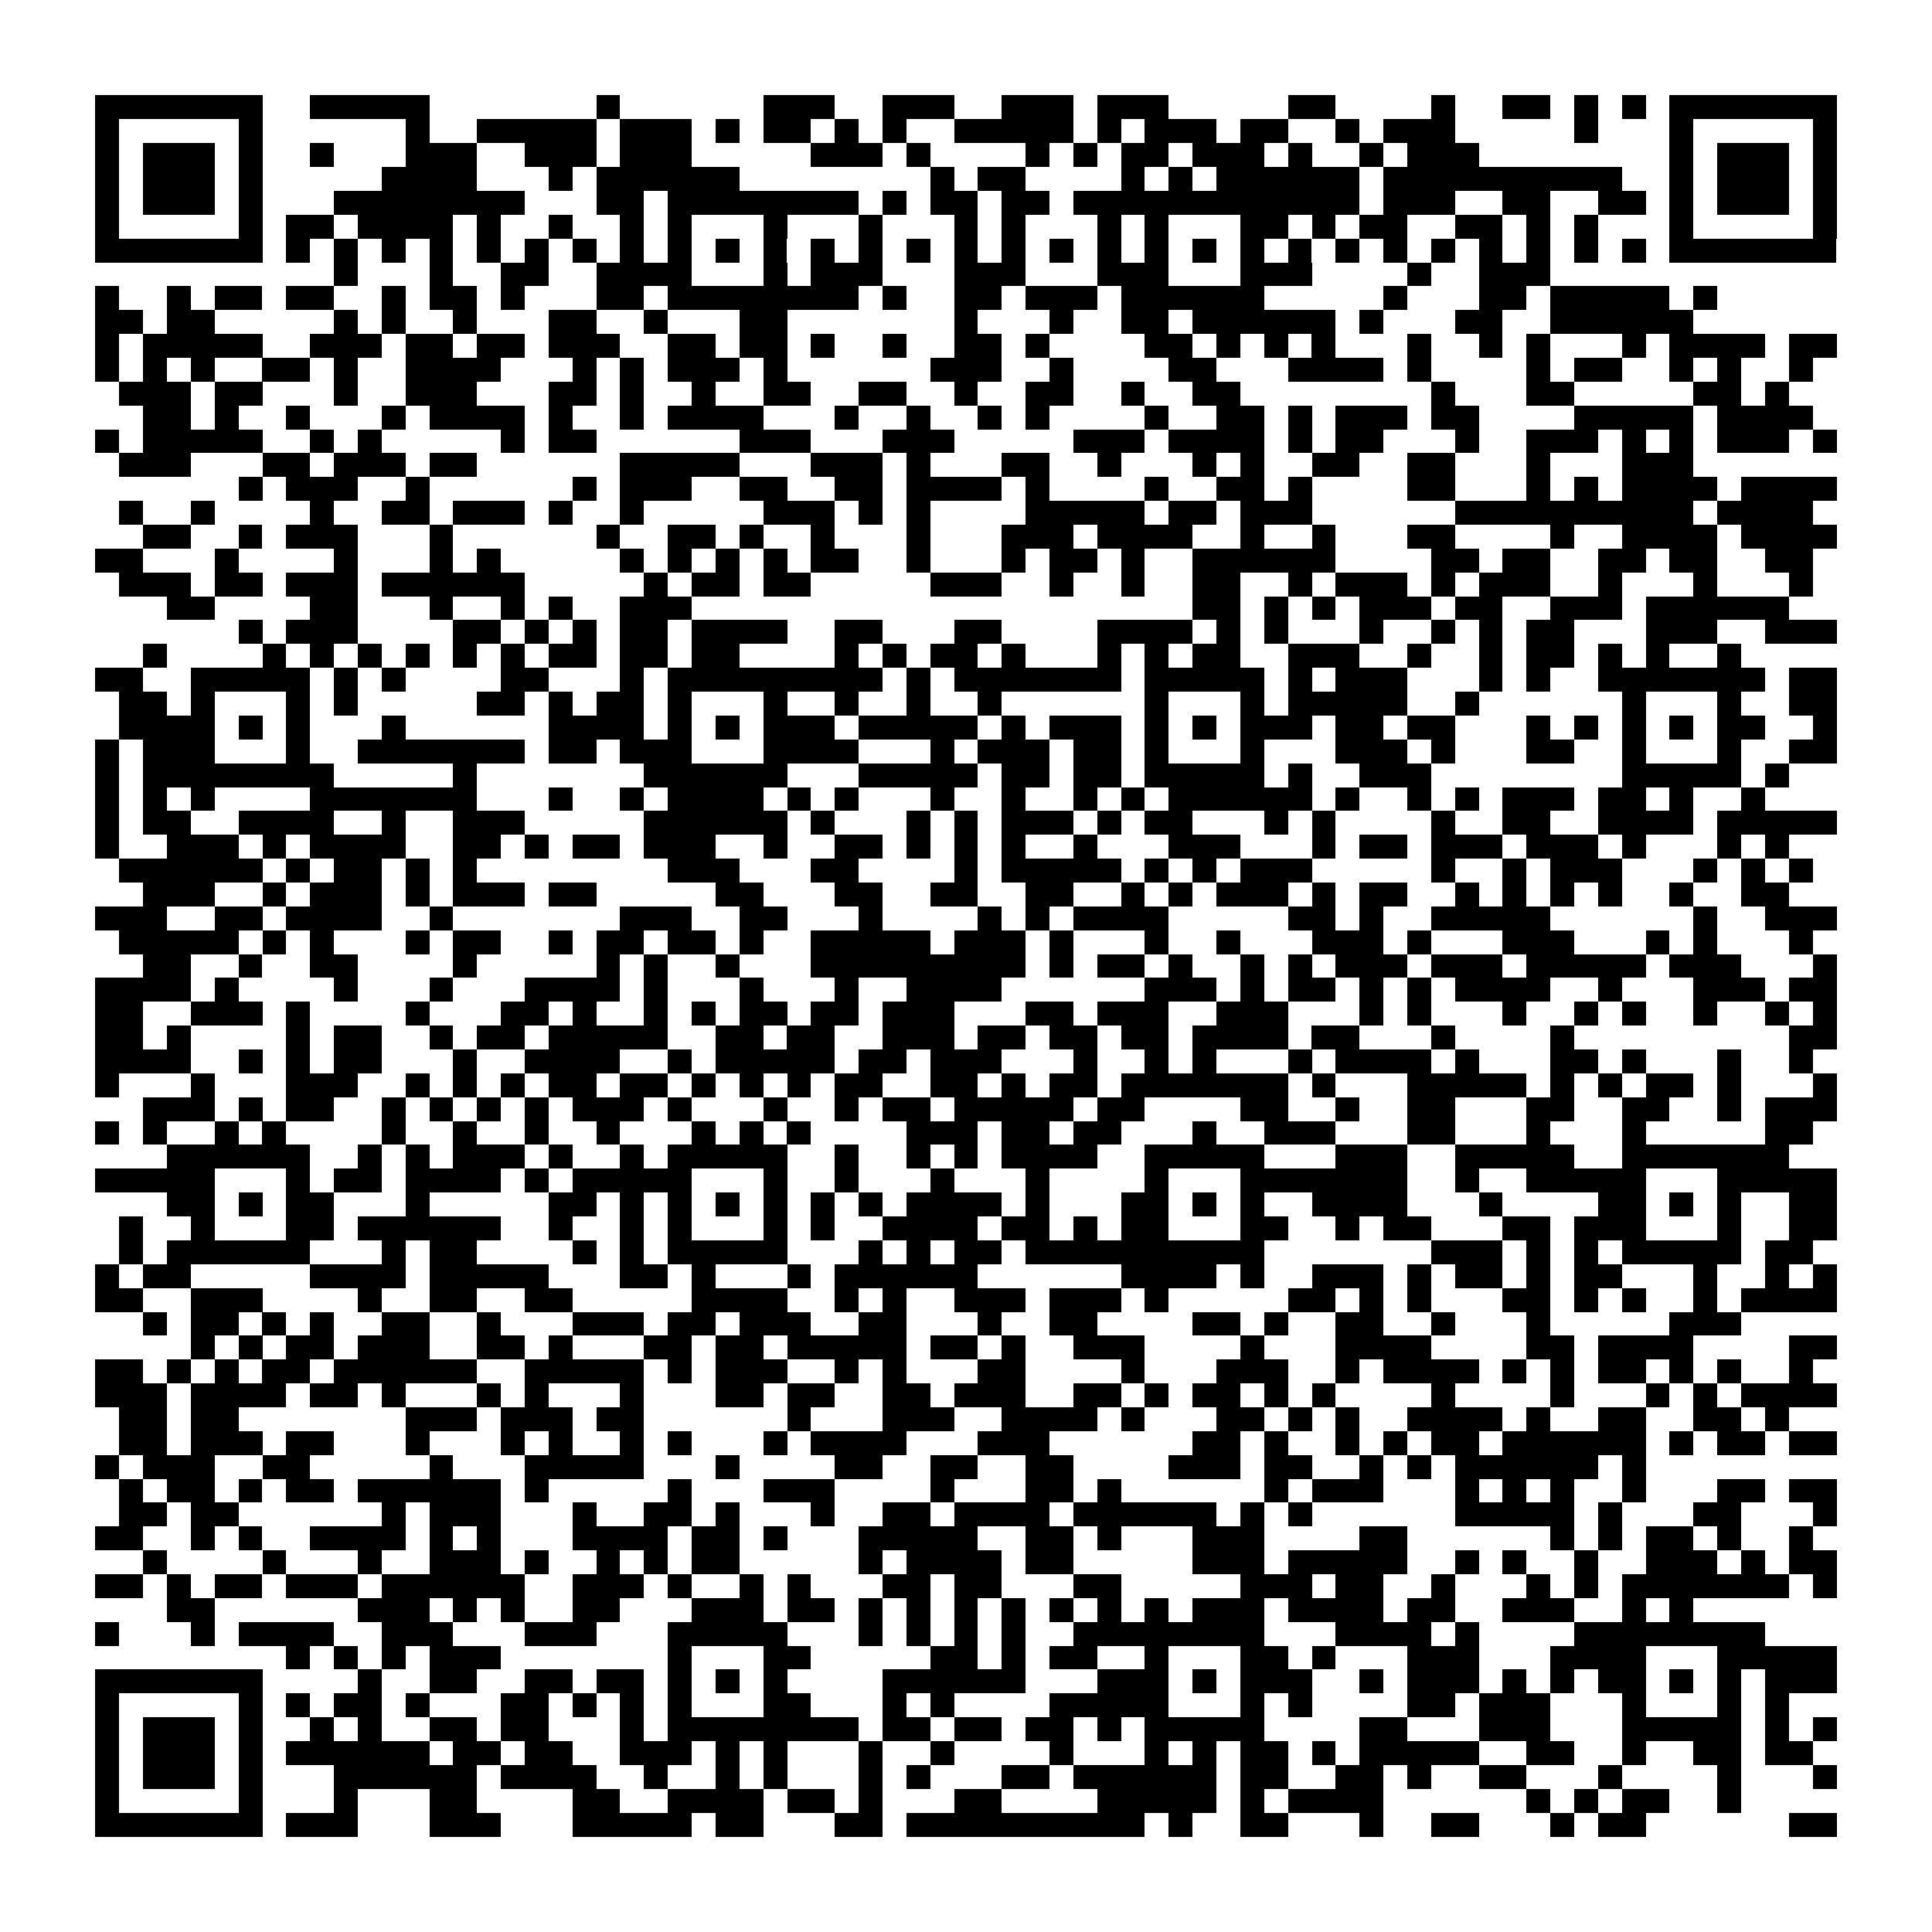 <?xml version="1.0" encoding="utf-8"?><!DOCTYPE svg PUBLIC "-//W3C//DTD SVG 1.1//EN" "http://www.w3.org/Graphics/SVG/1.1/DTD/svg11.dtd"><svg xmlns="http://www.w3.org/2000/svg" viewBox="0 0 81 81" shape-rendering="crispEdges"><path fill="#ffffff" d="M0 0h81v81H0z"/><path stroke="#000000" d="M4 4.5h7m2 0h5m7 0h1m6 0h3m2 0h3m2 0h3m1 0h3m5 0h2m4 0h1m2 0h2m1 0h1m1 0h1m1 0h7M4 5.5h1m5 0h1m6 0h1m2 0h5m1 0h3m1 0h1m1 0h2m1 0h1m1 0h1m2 0h5m1 0h1m1 0h3m1 0h2m2 0h1m1 0h3m5 0h1m3 0h1m5 0h1M4 6.5h1m1 0h3m1 0h1m2 0h1m3 0h3m2 0h3m1 0h3m5 0h3m1 0h1m4 0h1m1 0h1m1 0h2m1 0h3m1 0h1m2 0h1m1 0h3m8 0h1m1 0h3m1 0h1M4 7.5h1m1 0h3m1 0h1m5 0h4m3 0h1m1 0h6m8 0h1m1 0h2m4 0h1m1 0h1m1 0h6m1 0h10m2 0h1m1 0h3m1 0h1M4 8.5h1m1 0h3m1 0h1m3 0h8m3 0h2m1 0h8m1 0h1m1 0h2m1 0h2m1 0h12m1 0h3m2 0h2m2 0h2m1 0h1m1 0h3m1 0h1M4 9.5h1m5 0h1m1 0h2m1 0h4m1 0h1m2 0h1m2 0h1m1 0h1m3 0h1m3 0h1m3 0h1m1 0h1m3 0h1m1 0h1m3 0h2m1 0h1m1 0h2m2 0h2m1 0h1m1 0h1m3 0h1m5 0h1M4 10.5h7m1 0h1m1 0h1m1 0h1m1 0h1m1 0h1m1 0h1m1 0h1m1 0h1m1 0h1m1 0h1m1 0h1m1 0h1m1 0h1m1 0h1m1 0h1m1 0h1m1 0h1m1 0h1m1 0h1m1 0h1m1 0h1m1 0h1m1 0h1m1 0h1m1 0h1m1 0h1m1 0h1m1 0h1m1 0h1m1 0h7M14 11.5h1m3 0h1m2 0h2m2 0h4m3 0h1m1 0h3m3 0h3m3 0h3m3 0h3m4 0h1m2 0h3M4 12.5h1m2 0h1m1 0h2m1 0h2m2 0h1m1 0h2m1 0h1m3 0h2m1 0h8m1 0h1m2 0h2m1 0h3m1 0h6m5 0h1m3 0h2m1 0h5m1 0h1M4 13.5h2m1 0h2m5 0h1m1 0h1m2 0h1m3 0h2m2 0h1m3 0h2m7 0h1m3 0h1m2 0h2m1 0h6m1 0h1m3 0h2m2 0h6M4 14.5h1m1 0h5m2 0h3m1 0h2m1 0h2m1 0h3m2 0h2m1 0h2m1 0h1m2 0h1m2 0h2m1 0h1m4 0h2m1 0h1m1 0h1m1 0h1m3 0h1m2 0h1m1 0h1m3 0h1m1 0h4m1 0h2M4 15.5h1m1 0h1m1 0h1m2 0h2m1 0h1m2 0h4m3 0h1m1 0h1m1 0h3m1 0h1m6 0h3m2 0h1m4 0h2m3 0h4m1 0h1m4 0h1m1 0h2m2 0h1m1 0h1m2 0h1M5 16.5h3m1 0h2m3 0h1m2 0h3m3 0h2m1 0h1m2 0h1m2 0h2m2 0h2m2 0h1m2 0h2m2 0h1m2 0h2m8 0h1m3 0h2m5 0h2m1 0h1M6 17.5h2m1 0h1m2 0h1m3 0h1m1 0h4m1 0h1m2 0h1m1 0h4m3 0h1m2 0h1m2 0h1m1 0h1m4 0h1m2 0h2m1 0h1m1 0h3m1 0h2m4 0h5m1 0h4M4 18.5h1m1 0h5m2 0h1m1 0h1m5 0h1m1 0h2m6 0h3m3 0h3m5 0h3m1 0h4m1 0h1m1 0h2m3 0h1m2 0h3m1 0h1m1 0h1m1 0h3m1 0h1M5 19.5h3m3 0h2m1 0h3m1 0h2m6 0h5m3 0h3m1 0h1m3 0h2m2 0h1m3 0h1m1 0h1m2 0h2m2 0h2m3 0h1m3 0h3M10 20.5h1m1 0h3m2 0h1m6 0h1m1 0h3m2 0h2m2 0h2m1 0h4m1 0h1m4 0h1m2 0h2m1 0h1m4 0h2m3 0h1m1 0h1m1 0h4m1 0h4M5 21.5h1m2 0h1m4 0h1m2 0h2m1 0h3m1 0h1m2 0h1m5 0h3m1 0h1m1 0h1m4 0h5m1 0h2m1 0h3m6 0h10m1 0h4M6 22.5h2m2 0h1m1 0h3m3 0h1m6 0h1m2 0h2m1 0h1m2 0h1m3 0h1m3 0h3m1 0h4m2 0h1m2 0h1m3 0h2m4 0h1m2 0h4m1 0h4M4 23.5h2m3 0h1m4 0h1m3 0h1m1 0h1m5 0h1m1 0h1m1 0h1m1 0h1m1 0h2m2 0h1m3 0h1m1 0h2m1 0h1m2 0h6m4 0h2m1 0h2m2 0h2m1 0h2m2 0h2M5 24.5h3m1 0h2m1 0h3m1 0h6m5 0h1m1 0h2m1 0h2m5 0h3m2 0h1m2 0h1m2 0h2m2 0h1m1 0h3m1 0h1m1 0h3m2 0h1m3 0h1m3 0h1M7 25.5h2m4 0h2m3 0h1m2 0h1m1 0h1m2 0h3m21 0h2m1 0h1m1 0h1m1 0h3m1 0h2m2 0h3m1 0h6M10 26.5h1m1 0h3m4 0h2m1 0h1m1 0h1m1 0h2m1 0h4m2 0h2m3 0h2m4 0h4m1 0h1m1 0h1m3 0h1m2 0h1m1 0h1m1 0h2m3 0h3m2 0h3M6 27.5h1m4 0h1m1 0h1m1 0h1m1 0h1m1 0h1m1 0h1m1 0h2m1 0h2m1 0h2m4 0h1m1 0h1m1 0h2m1 0h1m3 0h1m1 0h1m1 0h2m2 0h3m2 0h1m2 0h1m1 0h2m1 0h1m1 0h1m2 0h1M4 28.5h2m2 0h5m1 0h1m1 0h1m4 0h2m3 0h1m1 0h9m1 0h1m1 0h7m1 0h5m1 0h1m1 0h3m3 0h1m1 0h1m2 0h7m1 0h2M5 29.5h2m1 0h1m3 0h1m1 0h1m5 0h2m1 0h1m1 0h2m1 0h1m3 0h1m2 0h1m2 0h1m2 0h1m6 0h1m3 0h1m1 0h5m2 0h1m6 0h1m3 0h1m2 0h2M5 30.5h4m1 0h1m1 0h1m3 0h1m6 0h4m1 0h1m1 0h1m1 0h3m1 0h5m1 0h1m1 0h3m1 0h1m1 0h1m1 0h3m1 0h2m1 0h2m3 0h1m1 0h1m1 0h1m1 0h1m1 0h2m2 0h1M4 31.5h1m1 0h3m3 0h1m2 0h7m1 0h2m1 0h3m3 0h4m3 0h1m1 0h3m1 0h2m1 0h1m3 0h1m3 0h3m1 0h1m3 0h2m2 0h1m3 0h1m2 0h2M4 32.5h1m1 0h8m5 0h1m7 0h6m3 0h5m1 0h2m1 0h2m1 0h5m1 0h1m2 0h3m8 0h5m1 0h1M4 33.5h1m1 0h1m1 0h1m4 0h7m3 0h1m2 0h1m1 0h4m1 0h1m1 0h1m3 0h1m2 0h1m2 0h1m1 0h1m1 0h6m1 0h1m2 0h1m1 0h1m1 0h3m1 0h2m1 0h1m2 0h1M4 34.5h1m1 0h2m2 0h4m2 0h1m2 0h3m5 0h6m1 0h1m3 0h1m1 0h1m1 0h3m1 0h1m1 0h2m3 0h1m1 0h1m4 0h1m2 0h2m2 0h4m1 0h5M4 35.5h1m2 0h3m1 0h1m1 0h4m2 0h2m1 0h1m1 0h2m1 0h3m2 0h1m2 0h2m1 0h1m1 0h1m1 0h1m2 0h1m3 0h3m3 0h1m1 0h2m1 0h3m1 0h3m1 0h1m3 0h1m1 0h1M5 36.5h6m1 0h1m1 0h2m1 0h1m1 0h1m8 0h3m3 0h2m4 0h1m1 0h5m1 0h1m1 0h1m1 0h3m5 0h1m2 0h1m1 0h3m3 0h1m1 0h1m1 0h1M6 37.5h3m2 0h1m1 0h3m1 0h1m1 0h3m1 0h2m5 0h2m3 0h2m2 0h2m2 0h2m2 0h1m1 0h1m1 0h3m1 0h1m1 0h2m2 0h1m1 0h1m1 0h1m1 0h1m2 0h1m2 0h2M4 38.5h3m2 0h2m1 0h4m2 0h1m7 0h3m2 0h2m3 0h1m4 0h1m1 0h1m1 0h4m5 0h2m1 0h1m2 0h5m6 0h1m2 0h3M5 39.5h5m1 0h1m1 0h1m3 0h1m1 0h2m2 0h1m1 0h2m1 0h2m1 0h1m2 0h5m1 0h3m1 0h1m3 0h1m2 0h1m3 0h3m1 0h1m3 0h3m3 0h1m1 0h1m3 0h1M6 40.5h2m2 0h1m2 0h2m4 0h1m5 0h1m1 0h1m2 0h1m3 0h9m1 0h1m1 0h2m1 0h1m2 0h1m1 0h1m1 0h3m1 0h3m1 0h5m1 0h3m3 0h1M4 41.5h4m1 0h1m4 0h1m3 0h1m3 0h4m1 0h1m3 0h1m3 0h1m2 0h4m6 0h3m1 0h1m1 0h2m1 0h1m1 0h1m1 0h4m2 0h1m3 0h3m1 0h2M4 42.5h2m2 0h3m1 0h1m4 0h1m3 0h2m1 0h1m2 0h1m1 0h1m1 0h2m1 0h2m1 0h3m3 0h2m1 0h3m2 0h3m3 0h1m1 0h1m3 0h1m2 0h1m1 0h1m2 0h1m2 0h1m1 0h1M4 43.5h2m1 0h1m4 0h1m1 0h2m2 0h1m1 0h2m1 0h5m2 0h2m1 0h2m2 0h3m1 0h2m1 0h2m1 0h2m1 0h4m1 0h2m3 0h1m4 0h1m9 0h2M4 44.5h4m2 0h1m1 0h1m1 0h2m3 0h1m2 0h4m2 0h1m1 0h5m1 0h2m1 0h3m3 0h1m2 0h1m1 0h1m3 0h1m1 0h4m1 0h1m3 0h2m1 0h1m3 0h1m2 0h1M4 45.5h1m3 0h1m3 0h3m2 0h1m1 0h1m1 0h1m1 0h2m1 0h2m1 0h1m1 0h1m1 0h1m1 0h2m2 0h2m1 0h1m1 0h2m1 0h7m1 0h1m3 0h5m1 0h1m1 0h1m1 0h2m1 0h1m3 0h1M6 46.5h3m1 0h1m1 0h2m2 0h1m1 0h1m1 0h1m1 0h1m1 0h3m1 0h1m3 0h1m2 0h1m1 0h2m1 0h5m1 0h2m4 0h2m2 0h1m2 0h2m3 0h2m2 0h2m2 0h1m1 0h3M4 47.5h1m1 0h1m2 0h1m1 0h1m4 0h1m2 0h1m2 0h1m2 0h1m3 0h1m1 0h1m1 0h1m4 0h3m1 0h2m1 0h2m3 0h1m2 0h3m3 0h2m3 0h1m3 0h1m5 0h2M7 48.5h6m2 0h1m1 0h1m1 0h3m1 0h1m2 0h1m1 0h5m2 0h1m2 0h1m1 0h1m1 0h4m2 0h5m3 0h3m2 0h5m2 0h7M4 49.5h5m3 0h1m1 0h2m1 0h4m1 0h1m1 0h5m3 0h1m2 0h1m3 0h1m3 0h1m4 0h1m3 0h7m2 0h1m2 0h5m3 0h5M7 50.5h2m1 0h1m1 0h2m3 0h1m5 0h2m1 0h1m1 0h1m1 0h1m1 0h1m1 0h1m1 0h1m1 0h4m1 0h1m3 0h2m1 0h1m1 0h1m2 0h4m3 0h1m4 0h2m1 0h1m1 0h1m2 0h2M5 51.5h1m2 0h1m3 0h2m1 0h6m2 0h1m2 0h1m1 0h1m3 0h1m1 0h1m2 0h4m1 0h2m1 0h1m1 0h2m3 0h2m2 0h1m1 0h2m3 0h2m1 0h3m3 0h1m2 0h2M5 52.5h1m1 0h6m3 0h1m1 0h2m4 0h1m1 0h1m1 0h5m3 0h1m1 0h1m1 0h2m1 0h10m7 0h3m1 0h1m1 0h1m1 0h5m1 0h2M4 53.5h1m1 0h2m5 0h4m1 0h5m3 0h2m1 0h1m3 0h1m1 0h6m6 0h4m1 0h1m2 0h3m1 0h1m1 0h2m1 0h1m1 0h2m3 0h1m2 0h1m1 0h1M4 54.5h2m2 0h3m4 0h1m2 0h2m2 0h2m5 0h4m2 0h1m1 0h1m2 0h3m1 0h3m1 0h1m5 0h2m1 0h1m1 0h1m3 0h2m1 0h1m1 0h1m2 0h1m1 0h4M6 55.5h1m1 0h2m1 0h1m1 0h1m2 0h2m2 0h1m3 0h3m1 0h2m1 0h3m2 0h2m3 0h1m2 0h2m4 0h2m1 0h1m2 0h2m2 0h1m3 0h1m5 0h3M8 56.5h1m1 0h1m1 0h2m1 0h3m2 0h2m1 0h1m3 0h2m1 0h2m1 0h5m1 0h2m1 0h1m2 0h3m4 0h1m3 0h4m4 0h2m1 0h4m4 0h2M4 57.5h2m1 0h1m1 0h1m1 0h2m1 0h6m2 0h5m1 0h1m1 0h3m2 0h1m1 0h1m3 0h2m4 0h1m3 0h3m2 0h1m1 0h4m1 0h1m1 0h1m1 0h2m1 0h1m1 0h1m2 0h1M4 58.5h3m1 0h4m1 0h2m1 0h1m3 0h1m1 0h1m3 0h1m3 0h2m1 0h2m2 0h2m1 0h3m2 0h2m1 0h1m1 0h2m1 0h1m1 0h1m4 0h1m4 0h1m3 0h1m1 0h1m1 0h4M5 59.5h2m1 0h2m7 0h3m1 0h3m1 0h2m6 0h1m3 0h3m2 0h4m1 0h1m3 0h2m1 0h1m1 0h1m2 0h4m1 0h1m2 0h2m2 0h2m1 0h1M5 60.5h2m1 0h3m1 0h2m3 0h1m3 0h1m1 0h1m2 0h1m1 0h1m3 0h1m1 0h4m3 0h3m6 0h2m1 0h1m2 0h1m1 0h1m1 0h2m1 0h6m1 0h1m1 0h2m1 0h2M4 61.5h1m1 0h3m2 0h2m5 0h1m3 0h5m3 0h1m4 0h2m2 0h2m2 0h2m4 0h3m1 0h2m2 0h1m1 0h1m1 0h6m1 0h1M5 62.5h1m1 0h2m1 0h1m1 0h2m1 0h6m1 0h1m5 0h1m3 0h3m4 0h1m3 0h2m1 0h1m6 0h1m1 0h3m3 0h1m1 0h1m1 0h1m2 0h1m3 0h2m1 0h2M5 63.5h2m1 0h2m6 0h1m1 0h3m3 0h1m2 0h2m1 0h1m3 0h1m2 0h2m1 0h4m1 0h6m1 0h1m1 0h1m6 0h5m1 0h1m3 0h2m3 0h1M4 64.5h2m2 0h1m1 0h1m2 0h4m1 0h1m1 0h1m3 0h4m1 0h2m1 0h1m3 0h5m2 0h2m1 0h1m3 0h3m4 0h2m6 0h1m1 0h1m1 0h2m1 0h1m2 0h1M6 65.5h1m4 0h1m3 0h1m2 0h3m1 0h1m2 0h1m1 0h1m1 0h2m5 0h1m1 0h4m1 0h2m5 0h3m1 0h5m2 0h1m1 0h1m2 0h1m2 0h3m1 0h1m1 0h2M4 66.5h2m1 0h1m1 0h2m1 0h3m1 0h6m2 0h3m1 0h1m2 0h1m1 0h1m3 0h2m1 0h2m3 0h2m5 0h3m1 0h2m2 0h1m3 0h1m1 0h1m1 0h7m1 0h1M7 67.5h2m6 0h3m1 0h1m1 0h1m2 0h2m3 0h3m1 0h2m1 0h1m1 0h1m1 0h1m1 0h1m1 0h1m1 0h1m1 0h1m1 0h3m1 0h4m1 0h2m2 0h3m2 0h1m1 0h1M4 68.5h1m3 0h1m1 0h4m2 0h3m3 0h3m3 0h5m3 0h1m1 0h1m1 0h1m1 0h1m2 0h8m3 0h4m1 0h1m4 0h8M12 69.5h1m1 0h1m1 0h1m1 0h3m7 0h1m3 0h2m5 0h2m1 0h1m1 0h2m2 0h1m3 0h2m1 0h1m3 0h3m3 0h4m3 0h5M4 70.5h7m4 0h1m2 0h2m2 0h2m1 0h2m1 0h1m1 0h1m1 0h1m4 0h6m3 0h3m1 0h1m1 0h3m2 0h1m1 0h3m1 0h1m1 0h1m1 0h2m1 0h1m1 0h1m1 0h3M4 71.5h1m5 0h1m1 0h1m1 0h2m1 0h1m3 0h2m1 0h1m1 0h1m1 0h1m3 0h2m3 0h1m1 0h1m4 0h5m3 0h1m1 0h1m4 0h2m1 0h3m3 0h1m3 0h1m1 0h1M4 72.5h1m1 0h3m1 0h1m2 0h1m1 0h1m2 0h2m1 0h2m3 0h1m1 0h8m1 0h2m1 0h2m1 0h2m1 0h1m1 0h5m4 0h2m3 0h3m3 0h5m1 0h1m1 0h1M4 73.5h1m1 0h3m1 0h1m1 0h6m1 0h2m1 0h2m2 0h3m1 0h1m1 0h1m3 0h1m2 0h1m4 0h1m3 0h1m1 0h1m1 0h2m1 0h1m1 0h5m2 0h2m2 0h1m2 0h2m1 0h2M4 74.5h1m1 0h3m1 0h1m3 0h6m1 0h4m2 0h1m2 0h1m1 0h1m3 0h1m1 0h1m3 0h2m1 0h6m1 0h2m2 0h2m1 0h1m2 0h2m3 0h1m4 0h1m3 0h1M4 75.5h1m5 0h1m3 0h1m3 0h2m4 0h2m2 0h4m1 0h2m1 0h1m3 0h2m4 0h5m1 0h1m1 0h4m6 0h1m1 0h1m1 0h2m2 0h1M4 76.5h7m1 0h3m3 0h3m3 0h5m1 0h2m3 0h2m1 0h10m1 0h1m2 0h2m3 0h1m2 0h2m3 0h1m1 0h2m6 0h2"/></svg>

